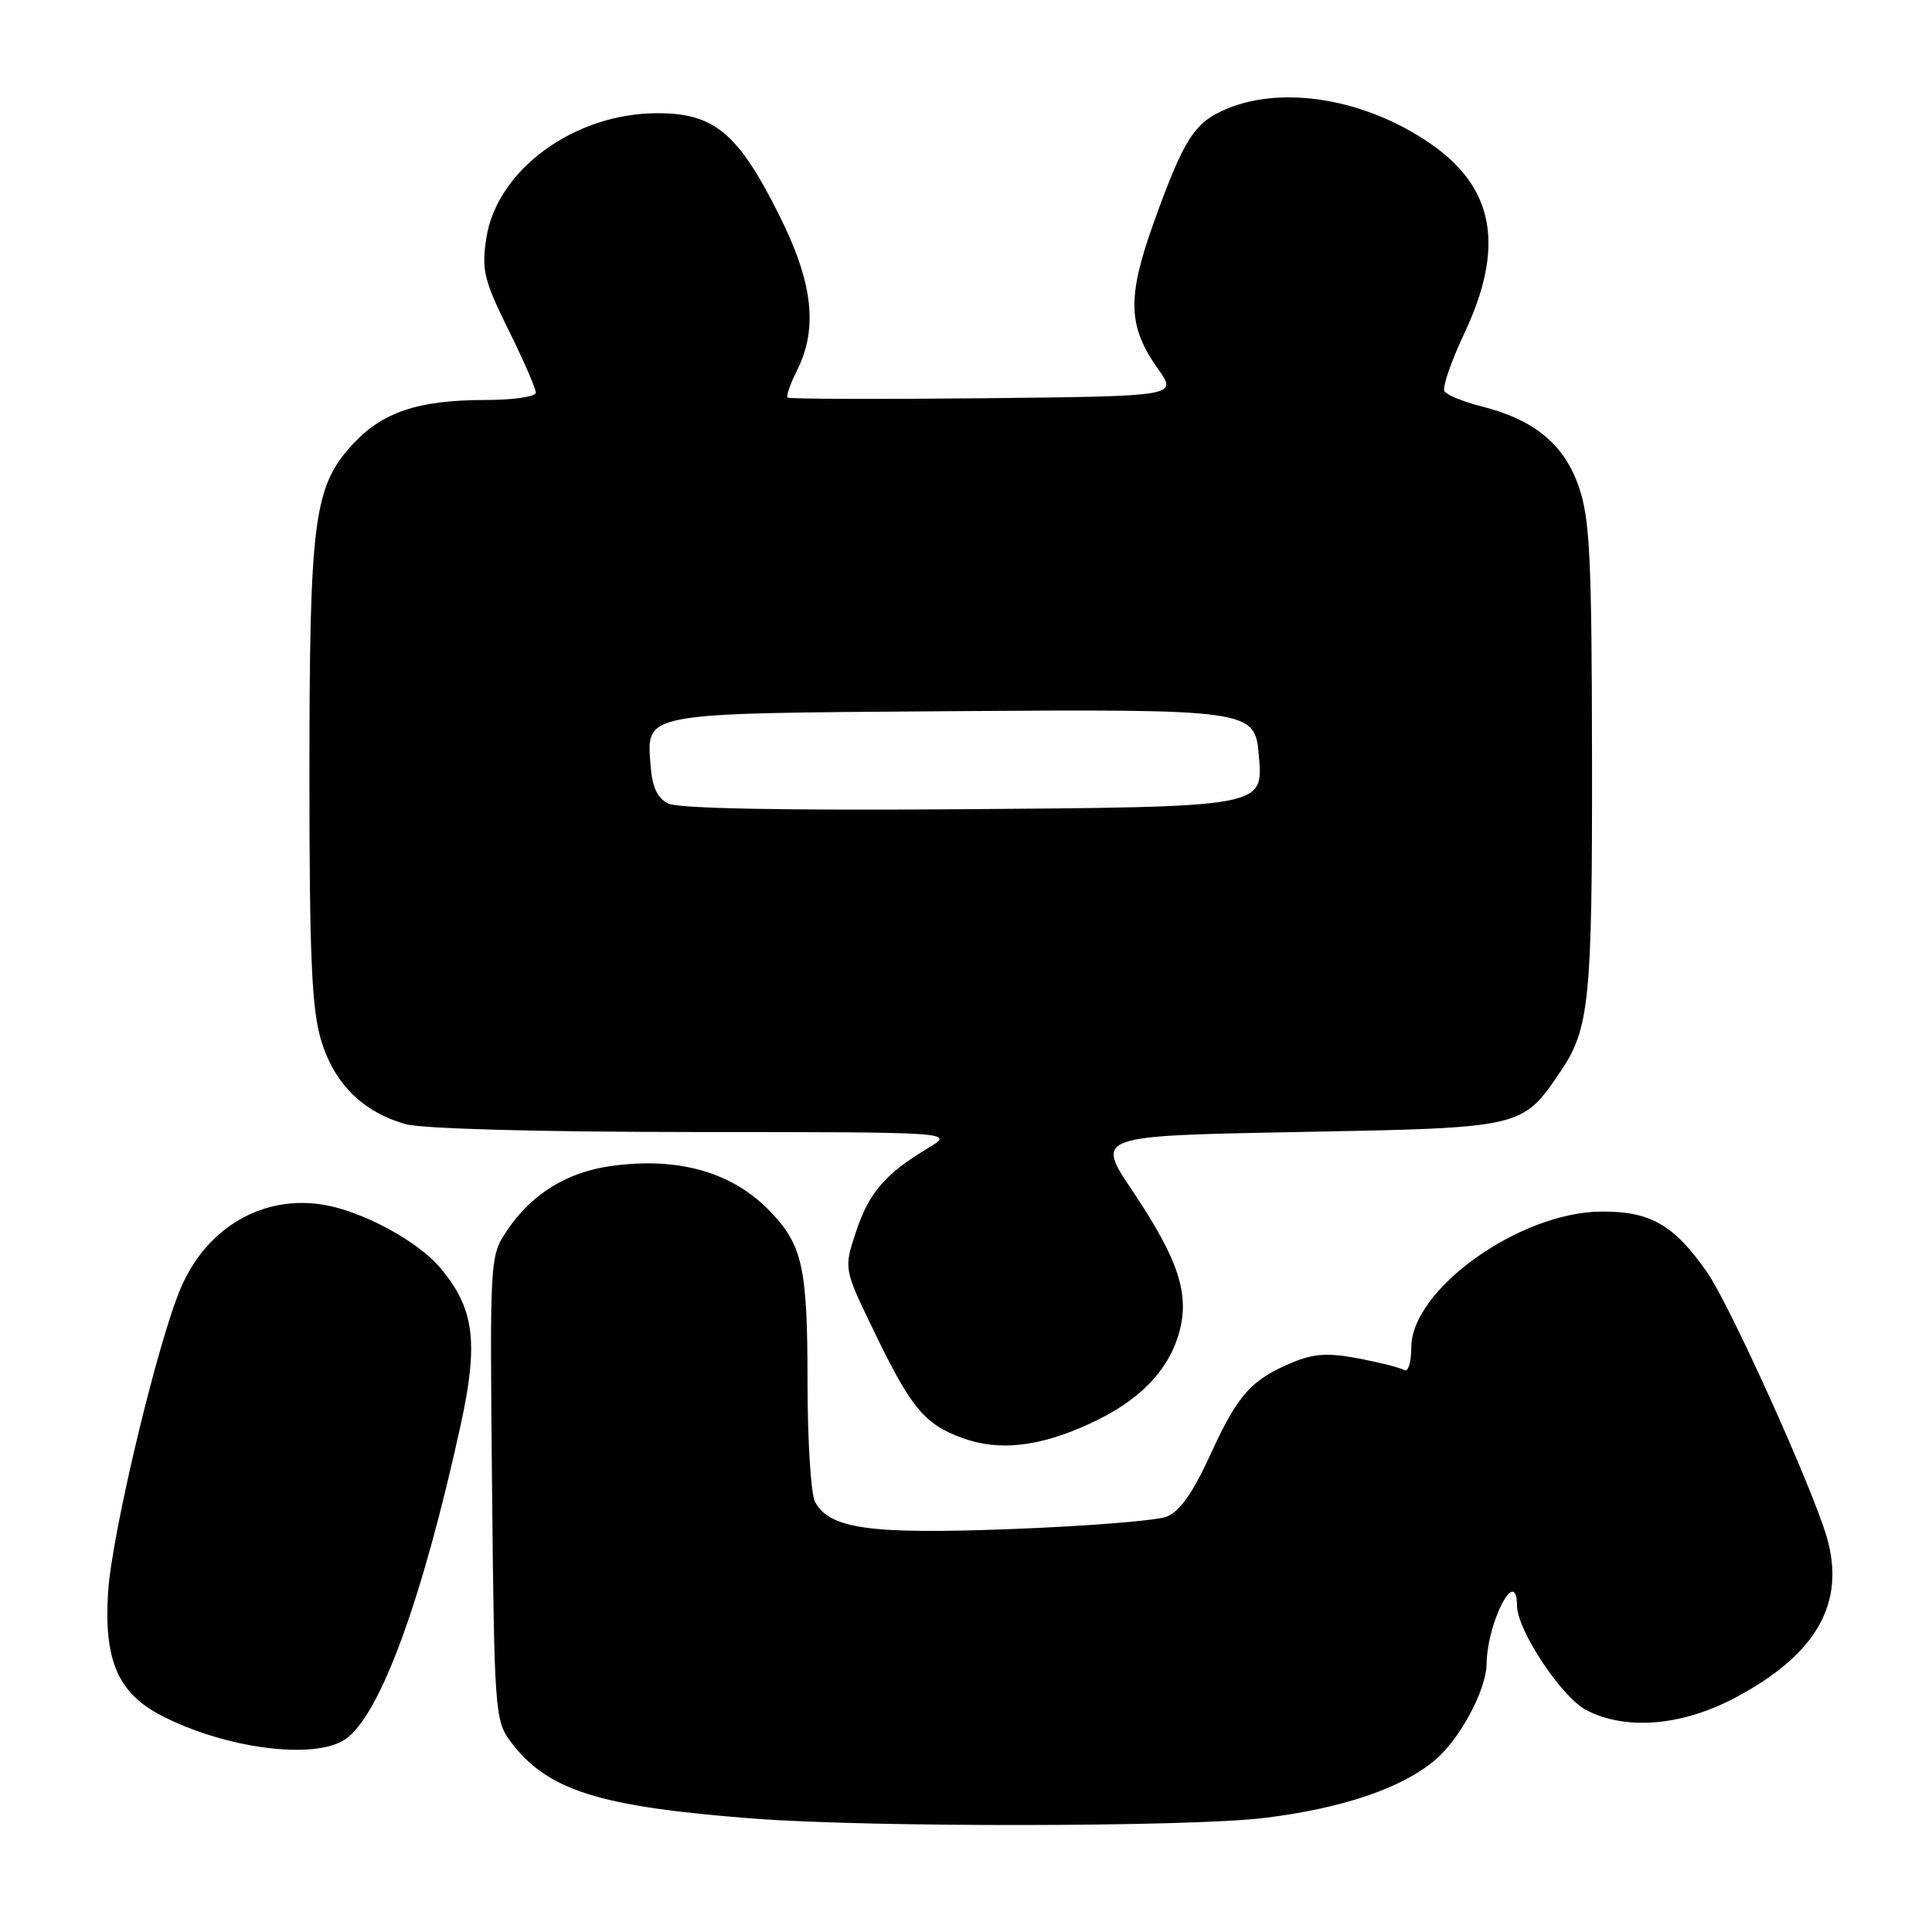 <?xml version="1.0" encoding="UTF-8" standalone="no"?>
<!DOCTYPE svg PUBLIC "-//W3C//DTD SVG 1.1//EN" "http://www.w3.org/Graphics/SVG/1.1/DTD/svg11.dtd" >
<svg xmlns="http://www.w3.org/2000/svg" xmlns:xlink="http://www.w3.org/1999/xlink" version="1.1" viewBox="0 0 256 256">
 <g >
 <path fill="currentColor"
d=" M 167.50 240.89 C 177.87 239.62 185.70 236.97 190.16 233.21 C 193.43 230.46 196.94 223.93 196.98 220.50 C 197.06 214.92 200.98 207.37 201.01 212.75 C 201.03 216.02 206.93 224.91 210.21 226.61 C 215.46 229.33 222.93 228.69 229.99 224.92 C 240.73 219.20 244.59 212.39 242.05 203.65 C 240.15 197.12 229.22 172.91 226.21 168.60 C 221.83 162.30 218.69 160.49 212.17 160.54 C 201.32 160.62 187.00 170.88 187.00 178.56 C 187.00 180.52 186.58 181.86 186.08 181.55 C 185.57 181.23 182.84 180.54 180.01 180.00 C 175.97 179.23 174.09 179.35 171.22 180.55 C 165.77 182.83 164.03 184.78 160.37 192.77 C 158.03 197.87 156.30 200.32 154.57 200.97 C 153.22 201.49 144.07 202.22 134.26 202.60 C 115.23 203.33 109.93 202.60 107.99 198.99 C 107.45 197.97 107.00 190.83 107.00 183.13 C 107.00 168.08 106.35 165.06 102.19 160.66 C 97.16 155.34 89.99 153.26 80.99 154.50 C 75.15 155.30 70.45 158.20 67.22 163.00 C 64.90 166.45 64.90 166.45 65.20 197.15 C 65.49 226.49 65.59 227.98 67.59 230.68 C 72.46 237.24 79.25 239.40 99.97 240.98 C 115.27 242.15 157.70 242.09 167.50 240.89 Z  M 45.80 230.43 C 50.39 227.21 55.96 212.01 61.03 188.87 C 63.44 177.86 62.86 173.37 58.34 168.00 C 55.38 164.48 48.18 160.57 43.00 159.66 C 34.97 158.26 27.49 162.54 24.01 170.54 C 20.94 177.58 14.81 203.21 14.32 211.00 C 13.76 220.01 15.63 224.33 21.36 227.31 C 29.89 231.73 41.77 233.25 45.80 230.43 Z  M 144.50 188.60 C 150.81 185.69 154.68 181.80 156.16 176.86 C 157.73 171.63 156.24 167.00 150.05 157.78 C 145.16 150.50 145.16 150.50 172.01 150.00 C 201.86 149.44 201.66 149.49 206.74 142.03 C 210.61 136.34 210.99 132.61 210.95 100.50 C 210.92 73.96 210.67 68.78 209.21 64.52 C 207.27 58.88 203.32 55.61 196.28 53.84 C 193.91 53.24 191.71 52.34 191.40 51.84 C 191.09 51.34 192.27 47.91 194.01 44.22 C 199.44 32.72 198.04 24.88 189.51 19.01 C 180.97 13.13 170.06 11.27 162.55 14.42 C 158.28 16.20 156.90 18.34 152.94 29.32 C 149.31 39.40 149.41 43.21 153.47 48.93 C 156.02 52.50 156.02 52.50 130.36 52.77 C 116.25 52.91 104.54 52.87 104.35 52.68 C 104.15 52.48 104.72 50.86 105.61 49.08 C 108.43 43.44 107.71 37.37 103.17 28.35 C 97.78 17.62 94.63 15.00 87.12 15.00 C 76.08 15.00 65.79 22.53 64.43 31.62 C 63.80 35.79 64.14 37.17 67.36 43.68 C 69.36 47.72 71.00 51.48 71.00 52.02 C 71.00 52.56 68.05 53.00 64.37 53.00 C 55.34 53.00 50.58 54.62 46.57 59.05 C 41.57 64.58 41.00 69.09 41.00 102.87 C 41.00 126.56 41.31 133.68 42.52 137.74 C 44.24 143.56 48.07 147.37 53.78 148.96 C 56.01 149.57 71.37 149.99 92.00 150.00 C 126.50 150.01 126.50 150.01 123.00 152.11 C 117.29 155.54 115.16 158.01 113.43 163.20 C 111.80 168.11 111.80 168.11 115.76 176.30 C 120.70 186.54 122.48 188.70 127.50 190.54 C 132.39 192.33 137.74 191.72 144.50 188.60 Z  M 88.56 106.48 C 87.08 105.74 86.42 104.31 86.20 101.39 C 85.68 94.37 84.79 94.53 125.40 94.24 C 165.84 93.95 166.29 94.01 166.80 100.07 C 167.38 107.00 167.86 106.92 127.01 107.23 C 103.65 107.40 89.89 107.13 88.56 106.48 Z "/>
</g>
</svg>